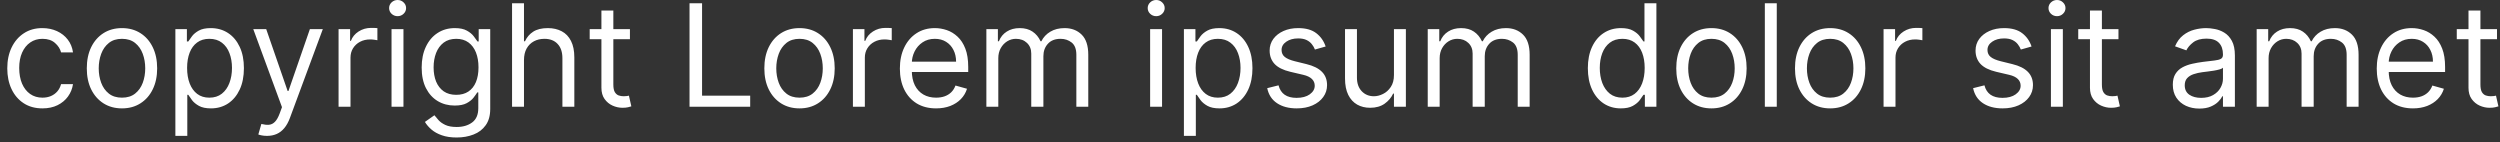 <svg width="281" height="16" viewBox="0 0 281 16" fill="none" xmlns="http://www.w3.org/2000/svg">
<rect x="0" y="0" width="281" height="16" fill="#333333" stroke="none"/>
<path d="M4.773 12.182C3.955 12.182 3.25 11.989 2.659 11.602C2.068 11.216 1.614 10.684 1.295 10.006C0.977 9.328 0.818 8.553 0.818 7.682C0.818 6.795 0.981 6.013 1.307 5.335C1.636 4.653 2.095 4.121 2.682 3.739C3.273 3.352 3.962 3.159 4.75 3.159C5.364 3.159 5.917 3.273 6.409 3.5C6.902 3.727 7.305 4.045 7.619 4.455C7.934 4.864 8.129 5.341 8.205 5.886H6.864C6.761 5.489 6.534 5.136 6.182 4.83C5.833 4.519 5.364 4.364 4.773 4.364C4.25 4.364 3.792 4.5 3.398 4.773C3.008 5.042 2.703 5.422 2.483 5.915C2.267 6.403 2.159 6.977 2.159 7.636C2.159 8.311 2.265 8.898 2.477 9.398C2.693 9.898 2.996 10.286 3.386 10.562C3.78 10.839 4.242 10.977 4.773 10.977C5.121 10.977 5.438 10.917 5.722 10.796C6.006 10.674 6.246 10.5 6.443 10.273C6.64 10.046 6.78 9.773 6.864 9.455H8.205C8.129 9.97 7.941 10.434 7.642 10.847C7.347 11.256 6.955 11.581 6.466 11.824C5.981 12.062 5.417 12.182 4.773 12.182ZM13.71 12.182C12.922 12.182 12.231 11.994 11.636 11.619C11.046 11.244 10.583 10.72 10.25 10.046C9.92 9.371 9.756 8.583 9.756 7.682C9.756 6.773 9.92 5.979 10.25 5.301C10.583 4.623 11.046 4.097 11.636 3.722C12.231 3.347 12.922 3.159 13.71 3.159C14.498 3.159 15.188 3.347 15.778 3.722C16.373 4.097 16.835 4.623 17.165 5.301C17.498 5.979 17.665 6.773 17.665 7.682C17.665 8.583 17.498 9.371 17.165 10.046C16.835 10.72 16.373 11.244 15.778 11.619C15.188 11.994 14.498 12.182 13.71 12.182ZM13.71 10.977C14.309 10.977 14.801 10.824 15.188 10.517C15.574 10.21 15.86 9.807 16.046 9.307C16.231 8.807 16.324 8.265 16.324 7.682C16.324 7.098 16.231 6.555 16.046 6.051C15.86 5.547 15.574 5.14 15.188 4.83C14.801 4.519 14.309 4.364 13.71 4.364C13.112 4.364 12.619 4.519 12.233 4.83C11.847 5.14 11.561 5.547 11.375 6.051C11.189 6.555 11.097 7.098 11.097 7.682C11.097 8.265 11.189 8.807 11.375 9.307C11.561 9.807 11.847 10.21 12.233 10.517C12.619 10.824 13.112 10.977 13.71 10.977ZM19.712 15.273V3.273H21.007V4.659H21.166C21.265 4.508 21.401 4.314 21.575 4.08C21.753 3.841 22.007 3.629 22.337 3.443C22.67 3.254 23.121 3.159 23.689 3.159C24.424 3.159 25.072 3.343 25.632 3.71C26.193 4.078 26.63 4.598 26.945 5.273C27.259 5.947 27.416 6.742 27.416 7.659C27.416 8.583 27.259 9.384 26.945 10.062C26.63 10.737 26.195 11.259 25.638 11.631C25.081 11.998 24.439 12.182 23.712 12.182C23.151 12.182 22.702 12.089 22.365 11.903C22.028 11.714 21.768 11.5 21.587 11.261C21.405 11.019 21.265 10.818 21.166 10.659H21.053V15.273H19.712ZM21.03 7.636C21.03 8.295 21.126 8.877 21.32 9.381C21.513 9.881 21.795 10.273 22.166 10.557C22.537 10.837 22.992 10.977 23.53 10.977C24.09 10.977 24.558 10.829 24.933 10.534C25.312 10.235 25.596 9.833 25.785 9.33C25.979 8.822 26.075 8.258 26.075 7.636C26.075 7.023 25.981 6.47 25.791 5.977C25.606 5.481 25.323 5.089 24.945 4.801C24.57 4.509 24.098 4.364 23.53 4.364C22.984 4.364 22.526 4.502 22.155 4.778C21.784 5.051 21.503 5.434 21.314 5.926C21.125 6.415 21.03 6.985 21.03 7.636ZM30.013 15.273C29.785 15.273 29.583 15.254 29.405 15.216C29.227 15.182 29.104 15.148 29.035 15.114L29.376 13.932C29.702 14.015 29.99 14.046 30.24 14.023C30.49 14 30.712 13.888 30.905 13.688C31.102 13.491 31.282 13.171 31.445 12.727L31.695 12.046L28.467 3.273H29.922L32.331 10.227H32.422L34.831 3.273H36.285L32.581 13.273C32.414 13.723 32.208 14.097 31.962 14.392C31.715 14.691 31.43 14.913 31.104 15.057C30.782 15.201 30.418 15.273 30.013 15.273ZM38.055 12V3.273H39.351V4.591H39.442C39.601 4.159 39.889 3.809 40.305 3.54C40.722 3.271 41.192 3.136 41.715 3.136C41.813 3.136 41.936 3.138 42.084 3.142C42.231 3.146 42.343 3.152 42.419 3.159V4.523C42.374 4.511 42.269 4.494 42.106 4.472C41.947 4.445 41.779 4.432 41.601 4.432C41.177 4.432 40.798 4.521 40.465 4.699C40.135 4.873 39.874 5.116 39.68 5.426C39.491 5.733 39.396 6.083 39.396 6.477V12H38.055ZM44.008 12V3.273H45.349V12H44.008ZM44.69 1.818C44.429 1.818 44.204 1.729 44.014 1.551C43.829 1.373 43.736 1.159 43.736 0.909C43.736 0.659 43.829 0.445 44.014 0.267C44.204 0.089 44.429 0 44.69 0C44.952 0 45.175 0.089 45.361 0.267C45.55 0.445 45.645 0.659 45.645 0.909C45.645 1.159 45.55 1.373 45.361 1.551C45.175 1.729 44.952 1.818 44.69 1.818ZM51.328 15.454C50.68 15.454 50.124 15.371 49.658 15.204C49.192 15.042 48.803 14.826 48.493 14.557C48.186 14.292 47.942 14.008 47.76 13.704L48.828 12.954C48.949 13.114 49.103 13.296 49.288 13.5C49.474 13.708 49.728 13.888 50.05 14.04C50.376 14.195 50.802 14.273 51.328 14.273C52.033 14.273 52.614 14.102 53.072 13.761C53.531 13.421 53.76 12.886 53.76 12.159V10.386H53.646C53.548 10.546 53.408 10.742 53.226 10.977C53.048 11.208 52.79 11.415 52.453 11.597C52.12 11.775 51.669 11.864 51.101 11.864C50.396 11.864 49.764 11.697 49.203 11.364C48.646 11.03 48.205 10.546 47.879 9.909C47.557 9.273 47.396 8.5 47.396 7.591C47.396 6.697 47.553 5.919 47.868 5.256C48.182 4.589 48.62 4.074 49.18 3.71C49.741 3.343 50.389 3.159 51.124 3.159C51.692 3.159 52.142 3.254 52.476 3.443C52.813 3.629 53.071 3.841 53.249 4.08C53.43 4.314 53.571 4.508 53.669 4.659H53.805V3.273H55.101V12.25C55.101 13 54.93 13.61 54.59 14.079C54.252 14.553 53.798 14.9 53.226 15.119C52.658 15.343 52.025 15.454 51.328 15.454ZM51.283 10.659C51.821 10.659 52.275 10.536 52.646 10.29C53.017 10.044 53.3 9.689 53.493 9.227C53.686 8.765 53.783 8.212 53.783 7.568C53.783 6.939 53.688 6.384 53.499 5.903C53.309 5.422 53.029 5.045 52.658 4.773C52.286 4.5 51.828 4.364 51.283 4.364C50.715 4.364 50.241 4.508 49.862 4.795C49.487 5.083 49.205 5.47 49.016 5.955C48.83 6.439 48.737 6.977 48.737 7.568C48.737 8.174 48.832 8.71 49.021 9.176C49.215 9.638 49.499 10.002 49.874 10.267C50.252 10.528 50.722 10.659 51.283 10.659ZM58.896 6.75V12H57.555V0.364H58.896V4.636H59.01C59.215 4.186 59.521 3.828 59.93 3.562C60.343 3.294 60.892 3.159 61.578 3.159C62.173 3.159 62.694 3.278 63.141 3.517C63.588 3.752 63.934 4.114 64.18 4.602C64.43 5.087 64.555 5.705 64.555 6.455V12H63.215V6.545C63.215 5.852 63.035 5.316 62.675 4.938C62.319 4.555 61.824 4.364 61.192 4.364C60.752 4.364 60.358 4.456 60.01 4.642C59.665 4.828 59.392 5.098 59.192 5.455C58.995 5.811 58.896 6.242 58.896 6.75ZM70.804 3.273V4.409H66.281V3.273H70.804ZM67.599 1.182H68.94V9.5C68.94 9.879 68.995 10.163 69.105 10.352C69.219 10.538 69.363 10.663 69.537 10.727C69.715 10.788 69.903 10.818 70.099 10.818C70.247 10.818 70.368 10.811 70.463 10.796C70.558 10.777 70.633 10.761 70.69 10.75L70.963 11.954C70.872 11.989 70.745 12.023 70.582 12.057C70.419 12.095 70.213 12.114 69.963 12.114C69.584 12.114 69.213 12.032 68.849 11.869C68.49 11.706 68.19 11.458 67.952 11.125C67.717 10.792 67.599 10.371 67.599 9.864V1.182ZM77.503 12V0.364H78.912V10.75H84.321V12H77.503ZM89.867 12.182C89.079 12.182 88.387 11.994 87.793 11.619C87.202 11.244 86.74 10.72 86.406 10.046C86.077 9.371 85.912 8.583 85.912 7.682C85.912 6.773 86.077 5.979 86.406 5.301C86.74 4.623 87.202 4.097 87.793 3.722C88.387 3.347 89.079 3.159 89.867 3.159C90.654 3.159 91.344 3.347 91.935 3.722C92.529 4.097 92.992 4.623 93.321 5.301C93.654 5.979 93.821 6.773 93.821 7.682C93.821 8.583 93.654 9.371 93.321 10.046C92.992 10.72 92.529 11.244 91.935 11.619C91.344 11.994 90.654 12.182 89.867 12.182ZM89.867 10.977C90.465 10.977 90.957 10.824 91.344 10.517C91.73 10.21 92.016 9.807 92.202 9.307C92.387 8.807 92.48 8.265 92.48 7.682C92.48 7.098 92.387 6.555 92.202 6.051C92.016 5.547 91.73 5.14 91.344 4.83C90.957 4.519 90.465 4.364 89.867 4.364C89.268 4.364 88.776 4.519 88.389 4.83C88.003 5.14 87.717 5.547 87.531 6.051C87.346 6.555 87.253 7.098 87.253 7.682C87.253 8.265 87.346 8.807 87.531 9.307C87.717 9.807 88.003 10.21 88.389 10.517C88.776 10.824 89.268 10.977 89.867 10.977ZM95.868 12V3.273H97.163V4.591H97.254C97.413 4.159 97.701 3.809 98.118 3.54C98.535 3.271 99.004 3.136 99.527 3.136C99.626 3.136 99.749 3.138 99.896 3.142C100.044 3.146 100.156 3.152 100.232 3.159V4.523C100.186 4.511 100.082 4.494 99.919 4.472C99.76 4.445 99.591 4.432 99.413 4.432C98.989 4.432 98.61 4.521 98.277 4.699C97.947 4.873 97.686 5.116 97.493 5.426C97.303 5.733 97.209 6.083 97.209 6.477V12H95.868ZM105.214 12.182C104.374 12.182 103.648 11.996 103.038 11.625C102.432 11.25 101.964 10.727 101.635 10.057C101.309 9.383 101.146 8.598 101.146 7.705C101.146 6.811 101.309 6.023 101.635 5.341C101.964 4.655 102.423 4.121 103.01 3.739C103.601 3.352 104.29 3.159 105.078 3.159C105.533 3.159 105.982 3.235 106.425 3.386C106.868 3.538 107.271 3.784 107.635 4.125C107.999 4.462 108.288 4.909 108.504 5.466C108.72 6.023 108.828 6.708 108.828 7.523V8.091H102.101V6.932H107.464C107.464 6.439 107.366 6 107.169 5.614C106.976 5.227 106.699 4.922 106.339 4.699C105.983 4.475 105.563 4.364 105.078 4.364C104.544 4.364 104.082 4.496 103.692 4.761C103.305 5.023 103.008 5.364 102.8 5.784C102.591 6.205 102.487 6.655 102.487 7.136V7.909C102.487 8.568 102.601 9.127 102.828 9.585C103.059 10.04 103.379 10.386 103.788 10.625C104.197 10.86 104.673 10.977 105.214 10.977C105.567 10.977 105.885 10.928 106.169 10.829C106.457 10.727 106.705 10.576 106.913 10.375C107.122 10.171 107.283 9.917 107.396 9.614L108.692 9.977C108.555 10.417 108.326 10.803 108.004 11.136C107.682 11.466 107.285 11.723 106.811 11.909C106.338 12.091 105.805 12.182 105.214 12.182ZM110.868 12V3.273H112.163V4.636H112.277C112.459 4.17 112.752 3.809 113.158 3.551C113.563 3.29 114.05 3.159 114.618 3.159C115.194 3.159 115.673 3.29 116.055 3.551C116.442 3.809 116.743 4.17 116.959 4.636H117.05C117.273 4.186 117.608 3.828 118.055 3.562C118.502 3.294 119.038 3.159 119.663 3.159C120.444 3.159 121.082 3.403 121.578 3.892C122.074 4.377 122.322 5.133 122.322 6.159V12H120.982V6.159C120.982 5.515 120.805 5.055 120.453 4.778C120.101 4.502 119.686 4.364 119.209 4.364C118.595 4.364 118.12 4.549 117.783 4.92C117.446 5.288 117.277 5.754 117.277 6.318V12H115.913V6.023C115.913 5.527 115.752 5.127 115.43 4.824C115.108 4.517 114.694 4.364 114.186 4.364C113.838 4.364 113.512 4.456 113.209 4.642C112.91 4.828 112.667 5.085 112.482 5.415C112.3 5.741 112.209 6.117 112.209 6.545V12H110.868ZM129.274 12V3.273H130.615V12H129.274ZM129.956 1.818C129.695 1.818 129.469 1.729 129.28 1.551C129.094 1.373 129.001 1.159 129.001 0.909C129.001 0.659 129.094 0.445 129.28 0.267C129.469 0.089 129.695 0 129.956 0C130.217 0 130.441 0.089 130.626 0.267C130.816 0.445 130.911 0.659 130.911 0.909C130.911 1.159 130.816 1.373 130.626 1.551C130.441 1.729 130.217 1.818 129.956 1.818ZM133.071 15.273V3.273H134.366V4.659H134.526C134.624 4.508 134.76 4.314 134.935 4.08C135.113 3.841 135.366 3.629 135.696 3.443C136.029 3.254 136.48 3.159 137.048 3.159C137.783 3.159 138.431 3.343 138.991 3.71C139.552 4.078 139.99 4.598 140.304 5.273C140.618 5.947 140.776 6.742 140.776 7.659C140.776 8.583 140.618 9.384 140.304 10.062C139.99 10.737 139.554 11.259 138.997 11.631C138.44 11.998 137.798 12.182 137.071 12.182C136.51 12.182 136.062 12.089 135.724 11.903C135.387 11.714 135.128 11.5 134.946 11.261C134.764 11.019 134.624 10.818 134.526 10.659H134.412V15.273H133.071ZM134.389 7.636C134.389 8.295 134.486 8.877 134.679 9.381C134.872 9.881 135.154 10.273 135.526 10.557C135.897 10.837 136.351 10.977 136.889 10.977C137.45 10.977 137.918 10.829 138.293 10.534C138.671 10.235 138.955 9.833 139.145 9.33C139.338 8.822 139.435 8.258 139.435 7.636C139.435 7.023 139.34 6.47 139.151 5.977C138.965 5.481 138.683 5.089 138.304 4.801C137.929 4.509 137.457 4.364 136.889 4.364C136.344 4.364 135.885 4.502 135.514 4.778C135.143 5.051 134.863 5.434 134.673 5.926C134.484 6.415 134.389 6.985 134.389 7.636ZM149.003 5.227L147.798 5.568C147.723 5.367 147.611 5.172 147.463 4.983C147.319 4.79 147.122 4.631 146.872 4.506C146.622 4.381 146.302 4.318 145.912 4.318C145.378 4.318 144.933 4.441 144.577 4.688C144.224 4.93 144.048 5.239 144.048 5.614C144.048 5.947 144.17 6.21 144.412 6.403C144.654 6.597 145.033 6.758 145.548 6.886L146.844 7.205C147.624 7.394 148.205 7.684 148.588 8.074C148.971 8.46 149.162 8.958 149.162 9.568C149.162 10.068 149.018 10.515 148.73 10.909C148.446 11.303 148.048 11.614 147.537 11.841C147.026 12.068 146.431 12.182 145.753 12.182C144.863 12.182 144.126 11.989 143.543 11.602C142.959 11.216 142.59 10.652 142.435 9.909L143.707 9.591C143.829 10.061 144.058 10.413 144.395 10.648C144.736 10.883 145.181 11 145.73 11C146.355 11 146.851 10.867 147.219 10.602C147.59 10.333 147.776 10.011 147.776 9.636C147.776 9.333 147.67 9.08 147.457 8.875C147.245 8.667 146.92 8.511 146.48 8.409L145.026 8.068C144.226 7.879 143.639 7.585 143.264 7.188C142.893 6.786 142.707 6.284 142.707 5.682C142.707 5.189 142.846 4.754 143.122 4.375C143.402 3.996 143.783 3.699 144.264 3.483C144.749 3.267 145.298 3.159 145.912 3.159C146.776 3.159 147.454 3.348 147.946 3.727C148.442 4.106 148.795 4.606 149.003 5.227ZM156.68 8.432V3.273H158.021V12H156.68V10.523H156.589C156.385 10.966 156.067 11.343 155.635 11.653C155.203 11.96 154.658 12.114 153.999 12.114C153.453 12.114 152.968 11.994 152.544 11.756C152.12 11.513 151.786 11.15 151.544 10.665C151.302 10.176 151.18 9.561 151.18 8.818V3.273H152.521V8.727C152.521 9.364 152.699 9.871 153.055 10.25C153.415 10.629 153.874 10.818 154.43 10.818C154.764 10.818 155.103 10.733 155.447 10.562C155.796 10.392 156.088 10.131 156.322 9.778C156.561 9.426 156.68 8.977 156.68 8.432ZM160.477 12V3.273H161.773V4.636H161.886C162.068 4.17 162.362 3.809 162.767 3.551C163.172 3.29 163.659 3.159 164.227 3.159C164.803 3.159 165.282 3.29 165.665 3.551C166.051 3.809 166.352 4.17 166.568 4.636H166.659C166.883 4.186 167.218 3.828 167.665 3.562C168.112 3.294 168.648 3.159 169.273 3.159C170.053 3.159 170.691 3.403 171.188 3.892C171.684 4.377 171.932 5.133 171.932 6.159V12H170.591V6.159C170.591 5.515 170.415 5.055 170.062 4.778C169.71 4.502 169.295 4.364 168.818 4.364C168.205 4.364 167.729 4.549 167.392 4.92C167.055 5.288 166.886 5.754 166.886 6.318V12H165.523V6.023C165.523 5.527 165.362 5.127 165.04 4.824C164.718 4.517 164.303 4.364 163.795 4.364C163.447 4.364 163.121 4.456 162.818 4.642C162.519 4.828 162.277 5.085 162.091 5.415C161.909 5.741 161.818 6.117 161.818 6.545V12H160.477ZM182.179 12.182C181.452 12.182 180.81 11.998 180.253 11.631C179.696 11.259 179.26 10.737 178.946 10.062C178.632 9.384 178.474 8.583 178.474 7.659C178.474 6.742 178.632 5.947 178.946 5.273C179.26 4.598 179.698 4.078 180.259 3.71C180.819 3.343 181.467 3.159 182.202 3.159C182.77 3.159 183.219 3.254 183.548 3.443C183.882 3.629 184.135 3.841 184.31 4.08C184.488 4.314 184.626 4.508 184.724 4.659H184.838V0.364H186.179V12H184.884V10.659H184.724C184.626 10.818 184.486 11.019 184.304 11.261C184.122 11.5 183.863 11.714 183.526 11.903C183.188 12.089 182.74 12.182 182.179 12.182ZM182.361 10.977C182.899 10.977 183.353 10.837 183.724 10.557C184.096 10.273 184.378 9.881 184.571 9.381C184.764 8.877 184.861 8.295 184.861 7.636C184.861 6.985 184.766 6.415 184.577 5.926C184.387 5.434 184.107 5.051 183.736 4.778C183.365 4.502 182.906 4.364 182.361 4.364C181.793 4.364 181.319 4.509 180.94 4.801C180.565 5.089 180.283 5.481 180.094 5.977C179.908 6.47 179.815 7.023 179.815 7.636C179.815 8.258 179.91 8.822 180.099 9.33C180.293 9.833 180.577 10.235 180.952 10.534C181.33 10.829 181.8 10.977 182.361 10.977ZM192.366 12.182C191.579 12.182 190.887 11.994 190.293 11.619C189.702 11.244 189.24 10.72 188.906 10.046C188.577 9.371 188.412 8.583 188.412 7.682C188.412 6.773 188.577 5.979 188.906 5.301C189.24 4.623 189.702 4.097 190.293 3.722C190.887 3.347 191.579 3.159 192.366 3.159C193.154 3.159 193.844 3.347 194.435 3.722C195.029 4.097 195.491 4.623 195.821 5.301C196.154 5.979 196.321 6.773 196.321 7.682C196.321 8.583 196.154 9.371 195.821 10.046C195.491 10.72 195.029 11.244 194.435 11.619C193.844 11.994 193.154 12.182 192.366 12.182ZM192.366 10.977C192.965 10.977 193.457 10.824 193.844 10.517C194.23 10.21 194.516 9.807 194.702 9.307C194.887 8.807 194.98 8.265 194.98 7.682C194.98 7.098 194.887 6.555 194.702 6.051C194.516 5.547 194.23 5.14 193.844 4.83C193.457 4.519 192.965 4.364 192.366 4.364C191.768 4.364 191.276 4.519 190.889 4.83C190.503 5.14 190.217 5.547 190.031 6.051C189.846 6.555 189.753 7.098 189.753 7.682C189.753 8.265 189.846 8.807 190.031 9.307C190.217 9.807 190.503 10.21 190.889 10.517C191.276 10.824 191.768 10.977 192.366 10.977ZM199.709 0.364V12H198.368V0.364H199.709ZM205.71 12.182C204.922 12.182 204.231 11.994 203.636 11.619C203.045 11.244 202.583 10.72 202.25 10.046C201.92 9.371 201.756 8.583 201.756 7.682C201.756 6.773 201.92 5.979 202.25 5.301C202.583 4.623 203.045 4.097 203.636 3.722C204.231 3.347 204.922 3.159 205.71 3.159C206.498 3.159 207.188 3.347 207.778 3.722C208.373 4.097 208.835 4.623 209.165 5.301C209.498 5.979 209.665 6.773 209.665 7.682C209.665 8.583 209.498 9.371 209.165 10.046C208.835 10.72 208.373 11.244 207.778 11.619C207.188 11.994 206.498 12.182 205.71 12.182ZM205.71 10.977C206.309 10.977 206.801 10.824 207.188 10.517C207.574 10.21 207.86 9.807 208.045 9.307C208.231 8.807 208.324 8.265 208.324 7.682C208.324 7.098 208.231 6.555 208.045 6.051C207.86 5.547 207.574 5.14 207.188 4.83C206.801 4.519 206.309 4.364 205.71 4.364C205.112 4.364 204.619 4.519 204.233 4.83C203.847 5.14 203.561 5.547 203.375 6.051C203.189 6.555 203.097 7.098 203.097 7.682C203.097 8.265 203.189 8.807 203.375 9.307C203.561 9.807 203.847 10.21 204.233 10.517C204.619 10.824 205.112 10.977 205.71 10.977ZM211.712 12V3.273H213.007V4.591H213.098C213.257 4.159 213.545 3.809 213.962 3.54C214.378 3.271 214.848 3.136 215.371 3.136C215.469 3.136 215.592 3.138 215.74 3.142C215.888 3.146 216 3.152 216.075 3.159V4.523C216.03 4.511 215.926 4.494 215.763 4.472C215.604 4.445 215.435 4.432 215.257 4.432C214.833 4.432 214.454 4.521 214.121 4.699C213.791 4.873 213.53 5.116 213.337 5.426C213.147 5.733 213.053 6.083 213.053 6.477V12H211.712ZM228.347 5.227L227.142 5.568C227.066 5.367 226.955 5.172 226.807 4.983C226.663 4.79 226.466 4.631 226.216 4.506C225.966 4.381 225.646 4.318 225.256 4.318C224.722 4.318 224.277 4.441 223.92 4.688C223.568 4.93 223.392 5.239 223.392 5.614C223.392 5.947 223.513 6.21 223.756 6.403C223.998 6.597 224.377 6.758 224.892 6.886L226.188 7.205C226.968 7.394 227.549 7.684 227.932 8.074C228.314 8.46 228.506 8.958 228.506 9.568C228.506 10.068 228.362 10.515 228.074 10.909C227.79 11.303 227.392 11.614 226.881 11.841C226.369 12.068 225.775 12.182 225.097 12.182C224.206 12.182 223.47 11.989 222.886 11.602C222.303 11.216 221.934 10.652 221.778 9.909L223.051 9.591C223.172 10.061 223.402 10.413 223.739 10.648C224.08 10.883 224.525 11 225.074 11C225.699 11 226.195 10.867 226.562 10.602C226.934 10.333 227.119 10.011 227.119 9.636C227.119 9.333 227.013 9.08 226.801 8.875C226.589 8.667 226.263 8.511 225.824 8.409L224.369 8.068C223.57 7.879 222.983 7.585 222.608 7.188C222.237 6.786 222.051 6.284 222.051 5.682C222.051 5.189 222.189 4.754 222.466 4.375C222.746 3.996 223.127 3.699 223.608 3.483C224.093 3.267 224.642 3.159 225.256 3.159C226.119 3.159 226.797 3.348 227.29 3.727C227.786 4.106 228.138 4.606 228.347 5.227ZM230.524 12V3.273H231.865V12H230.524ZM231.206 1.818C230.945 1.818 230.719 1.729 230.53 1.551C230.344 1.373 230.251 1.159 230.251 0.909C230.251 0.659 230.344 0.445 230.53 0.267C230.719 0.089 230.945 0 231.206 0C231.467 0 231.691 0.089 231.876 0.267C232.066 0.445 232.161 0.659 232.161 0.909C232.161 1.159 232.066 1.373 231.876 1.551C231.691 1.729 231.467 1.818 231.206 1.818ZM238.116 3.273V4.409H233.594V3.273H238.116ZM234.912 1.182H236.253V9.5C236.253 9.879 236.308 10.163 236.418 10.352C236.531 10.538 236.675 10.663 236.849 10.727C237.027 10.788 237.215 10.818 237.412 10.818C237.56 10.818 237.681 10.811 237.776 10.796C237.87 10.777 237.946 10.761 238.003 10.75L238.276 11.954C238.185 11.989 238.058 12.023 237.895 12.057C237.732 12.095 237.526 12.114 237.276 12.114C236.897 12.114 236.526 12.032 236.162 11.869C235.802 11.706 235.503 11.458 235.264 11.125C235.029 10.792 234.912 10.371 234.912 9.864V1.182ZM247.202 12.204C246.649 12.204 246.147 12.1 245.696 11.892C245.245 11.68 244.887 11.375 244.622 10.977C244.357 10.576 244.224 10.091 244.224 9.523C244.224 9.023 244.323 8.617 244.52 8.307C244.717 7.992 244.98 7.746 245.31 7.568C245.639 7.39 246.003 7.258 246.401 7.17C246.802 7.08 247.205 7.008 247.611 6.955C248.141 6.886 248.571 6.835 248.901 6.801C249.234 6.763 249.476 6.701 249.628 6.614C249.783 6.527 249.861 6.375 249.861 6.159V6.114C249.861 5.553 249.707 5.117 249.401 4.807C249.098 4.496 248.637 4.341 248.02 4.341C247.38 4.341 246.878 4.481 246.514 4.761C246.151 5.042 245.895 5.341 245.747 5.659L244.474 5.205C244.702 4.674 245.005 4.261 245.384 3.966C245.766 3.667 246.183 3.458 246.634 3.341C247.088 3.22 247.535 3.159 247.974 3.159C248.255 3.159 248.577 3.193 248.94 3.261C249.308 3.326 249.662 3.46 250.003 3.665C250.348 3.869 250.634 4.178 250.861 4.591C251.088 5.004 251.202 5.557 251.202 6.25V12H249.861V10.818H249.793C249.702 11.008 249.55 11.21 249.338 11.426C249.126 11.642 248.844 11.826 248.491 11.977C248.139 12.129 247.709 12.204 247.202 12.204ZM247.406 11C247.937 11 248.384 10.896 248.747 10.688C249.115 10.479 249.391 10.21 249.577 9.881C249.766 9.551 249.861 9.205 249.861 8.841V7.614C249.804 7.682 249.679 7.744 249.486 7.801C249.296 7.854 249.077 7.902 248.827 7.943C248.58 7.981 248.34 8.015 248.105 8.045C247.874 8.072 247.687 8.095 247.543 8.114C247.194 8.159 246.868 8.233 246.565 8.335C246.266 8.434 246.024 8.583 245.838 8.784C245.656 8.981 245.565 9.25 245.565 9.591C245.565 10.057 245.738 10.409 246.082 10.648C246.431 10.883 246.872 11 247.406 11ZM253.649 12V3.273H254.945V4.636H255.058C255.24 4.17 255.534 3.809 255.939 3.551C256.344 3.29 256.831 3.159 257.399 3.159C257.975 3.159 258.454 3.29 258.837 3.551C259.223 3.809 259.524 4.17 259.74 4.636H259.831C260.054 4.186 260.39 3.828 260.837 3.562C261.284 3.294 261.82 3.159 262.445 3.159C263.225 3.159 263.863 3.403 264.359 3.892C264.856 4.377 265.104 5.133 265.104 6.159V12H263.763V6.159C263.763 5.515 263.587 5.055 263.234 4.778C262.882 4.502 262.467 4.364 261.99 4.364C261.376 4.364 260.901 4.549 260.564 4.92C260.227 5.288 260.058 5.754 260.058 6.318V12H258.695V6.023C258.695 5.527 258.534 5.127 258.212 4.824C257.89 4.517 257.475 4.364 256.967 4.364C256.619 4.364 256.293 4.456 255.99 4.642C255.691 4.828 255.448 5.085 255.263 5.415C255.081 5.741 254.99 6.117 254.99 6.545V12H253.649ZM271.214 12.182C270.374 12.182 269.648 11.996 269.038 11.625C268.432 11.25 267.964 10.727 267.635 10.057C267.309 9.383 267.146 8.598 267.146 7.705C267.146 6.811 267.309 6.023 267.635 5.341C267.964 4.655 268.423 4.121 269.01 3.739C269.601 3.352 270.29 3.159 271.078 3.159C271.533 3.159 271.982 3.235 272.425 3.386C272.868 3.538 273.271 3.784 273.635 4.125C273.999 4.462 274.288 4.909 274.504 5.466C274.72 6.023 274.828 6.708 274.828 7.523V8.091H268.101V6.932H273.464C273.464 6.439 273.366 6 273.169 5.614C272.976 5.227 272.699 4.922 272.339 4.699C271.983 4.475 271.563 4.364 271.078 4.364C270.544 4.364 270.082 4.496 269.692 4.761C269.305 5.023 269.008 5.364 268.8 5.784C268.591 6.205 268.487 6.655 268.487 7.136V7.909C268.487 8.568 268.601 9.127 268.828 9.585C269.059 10.04 269.379 10.386 269.788 10.625C270.197 10.86 270.673 10.977 271.214 10.977C271.567 10.977 271.885 10.928 272.169 10.829C272.457 10.727 272.705 10.576 272.913 10.375C273.122 10.171 273.283 9.917 273.396 9.614L274.692 9.977C274.555 10.417 274.326 10.803 274.004 11.136C273.682 11.466 273.285 11.723 272.811 11.909C272.338 12.091 271.805 12.182 271.214 12.182ZM280.663 3.273V4.409H276.141V3.273H280.663ZM277.459 1.182H278.8V9.5C278.8 9.879 278.855 10.163 278.964 10.352C279.078 10.538 279.222 10.663 279.396 10.727C279.574 10.788 279.762 10.818 279.959 10.818C280.107 10.818 280.228 10.811 280.322 10.796C280.417 10.777 280.493 10.761 280.55 10.75L280.822 11.954C280.732 11.989 280.605 12.023 280.442 12.057C280.279 12.095 280.072 12.114 279.822 12.114C279.444 12.114 279.072 12.032 278.709 11.869C278.349 11.706 278.05 11.458 277.811 11.125C277.576 10.792 277.459 10.371 277.459 9.864V1.182Z" fill="white"/>
</svg>
